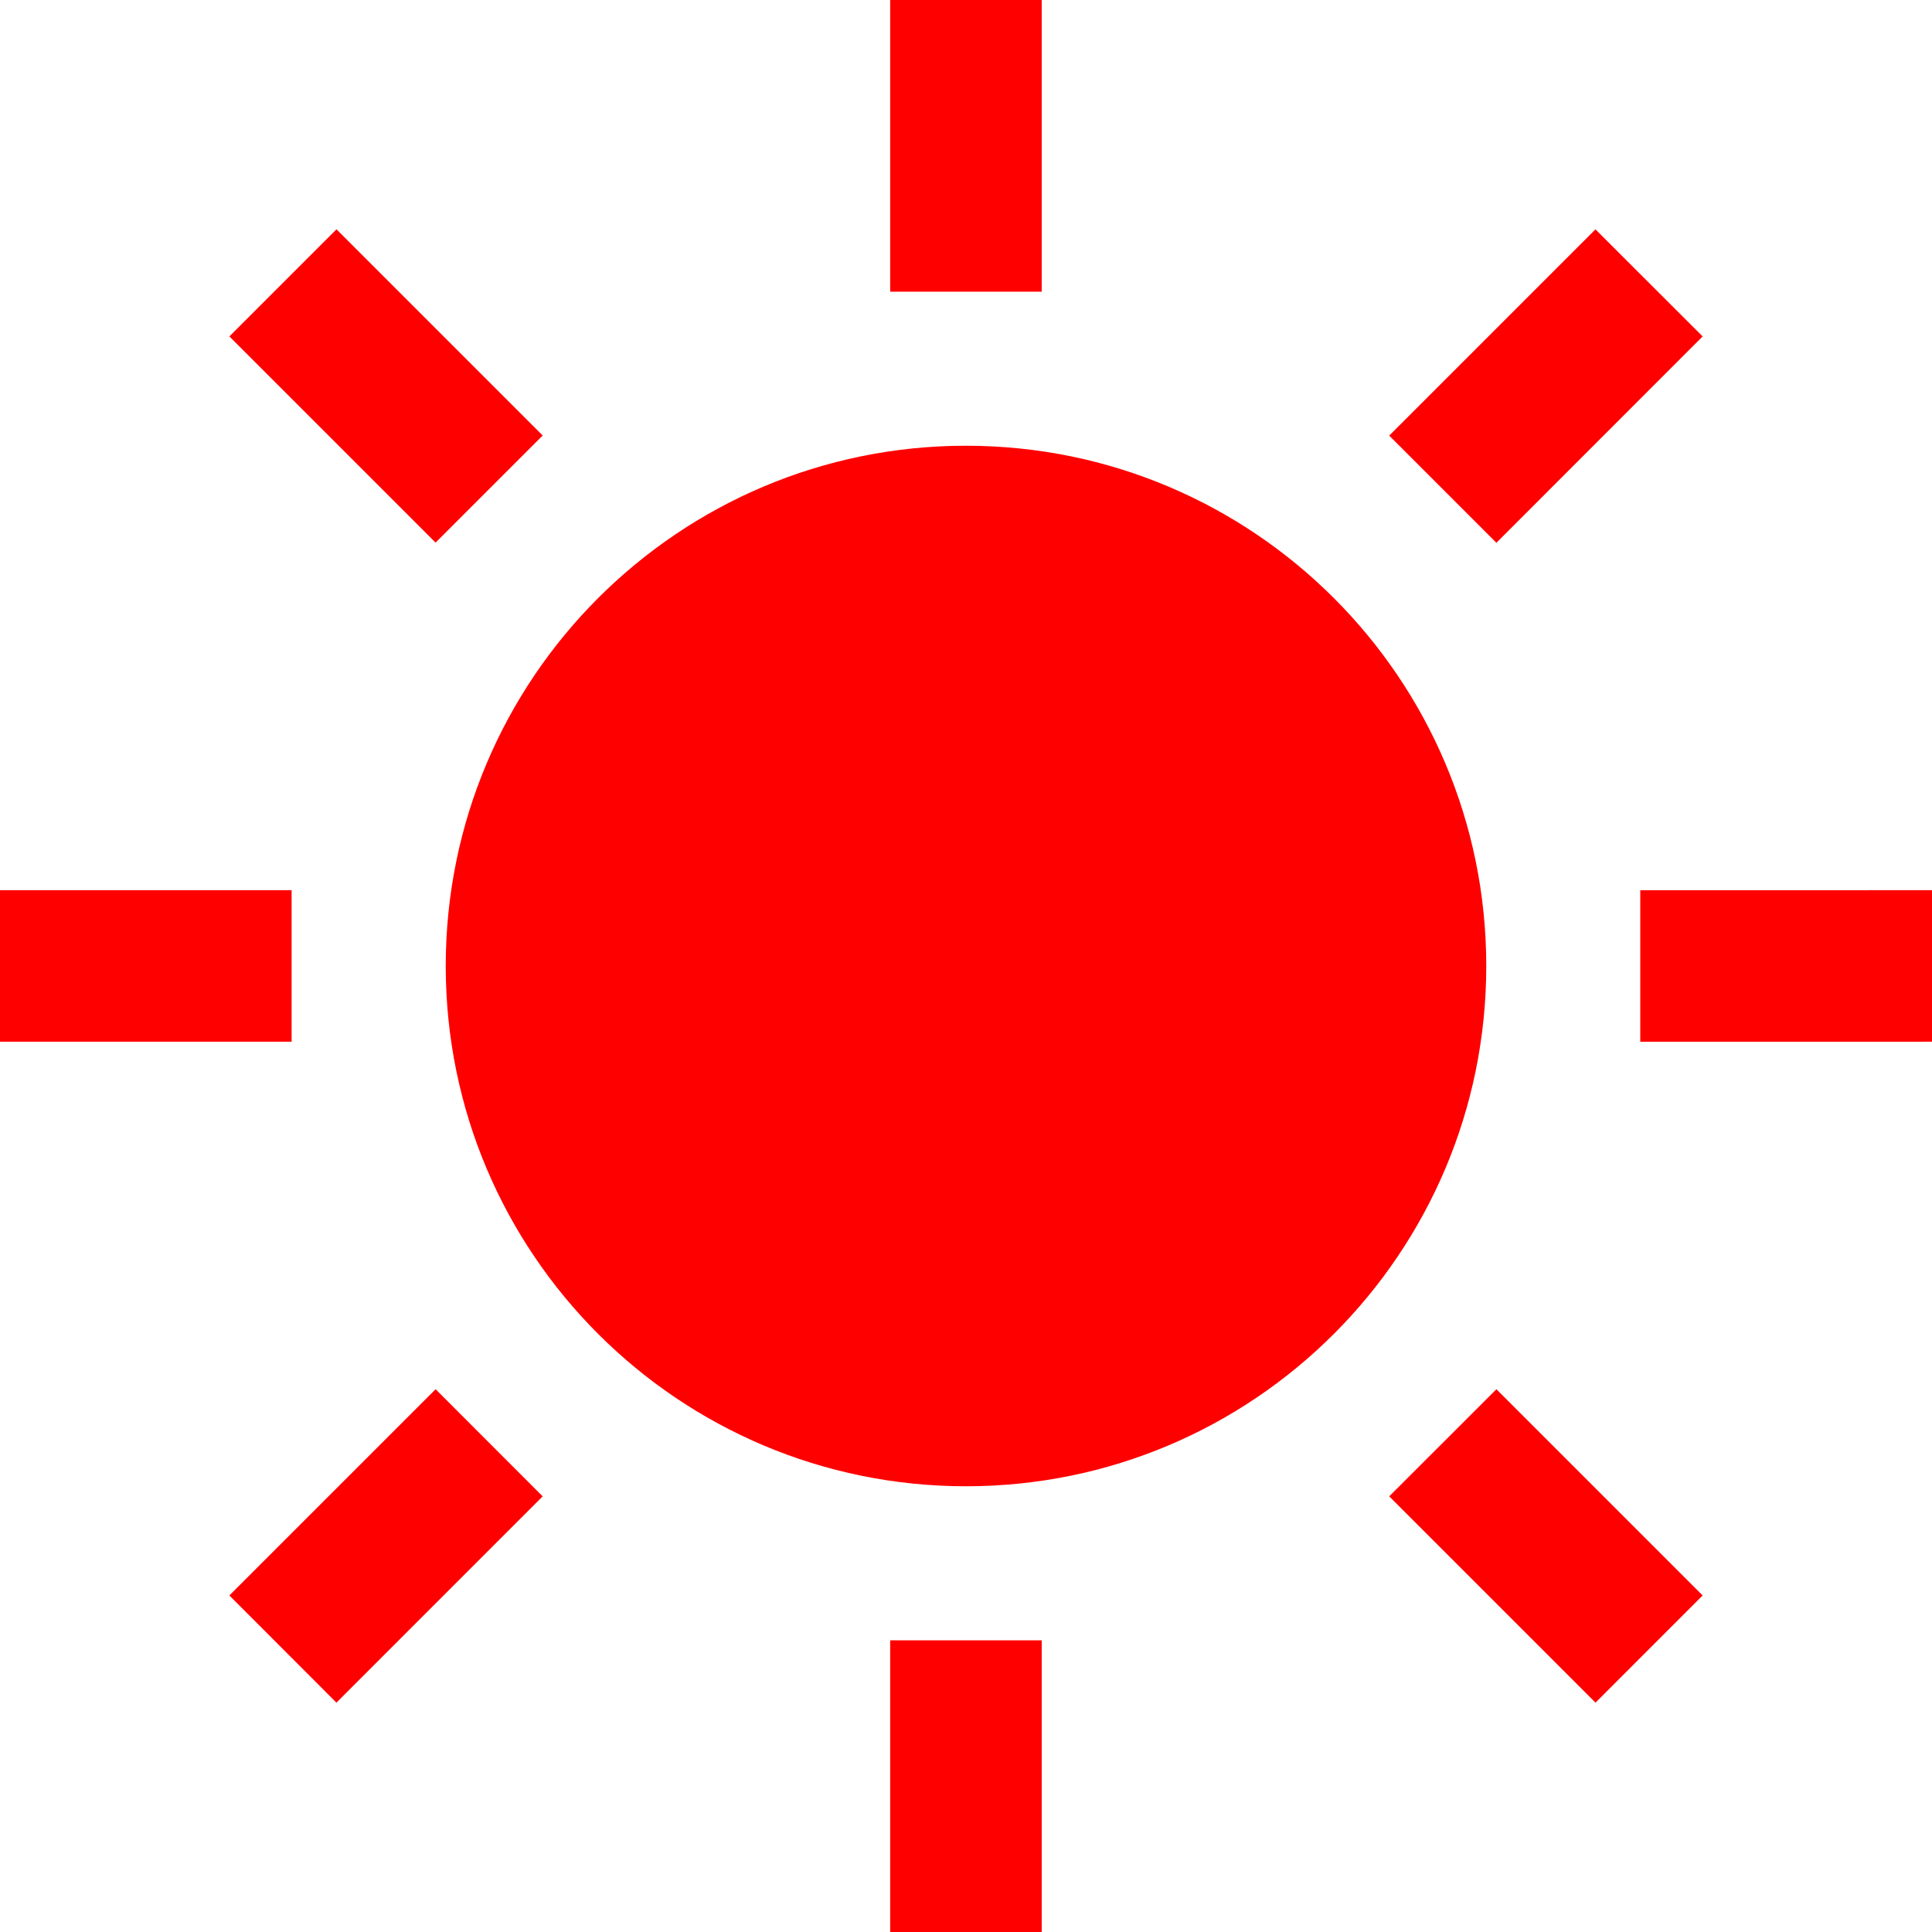 <!--?xml version="1.0" encoding="utf-8"?-->
<!-- Generator: Adobe Illustrator 15.1.0, SVG Export Plug-In . SVG Version: 6.00 Build 0)  -->

<svg version="1.1" id="_x32_" xmlns="http://www.w3.org/2000/svg" xmlns:xlink="http://www.w3.org/1999/xlink" x="0px" y="0px" width="512px" height="512px" viewBox="0 0 512 512" style="width: 256px; height: 256px; opacity: 1;" xml:space="preserve">
<style type="text/css">

	.st0{fill:#4B4B4B;}

</style>
<g>
	<path class="st0" d="M256,118.125c-76.156,0-137.875,61.719-137.875,137.875S179.844,393.875,256,393.875
		S393.875,332.156,393.875,256S332.156,118.125,256,118.125z" style="fill: rgb(255, 0, 0);"></path>
	<rect x="235.906" class="st0" width="40.156" height="77.297" style="fill: rgb(255, 0, 0);"></rect>
	<rect x="235.906" y="434.703" class="st0" width="40.156" height="77.297" style="fill: rgb(255, 0, 0);"></rect>
	
		<rect x="63.657" y="82.229" transform="matrix(0.707 0.707 -0.707 0.707 102.305 -42.376)" class="st0" width="77.296" height="40.15" style="fill: rgb(255, 0, 0);"></rect>
	<polygon class="st0" points="368.156,396.547 422.828,451.219 451.219,422.813 396.563,368.156 	" style="fill: rgb(255, 0, 0);"></polygon>
	<rect y="235.906" class="st0" width="77.281" height="40.156" style="fill: rgb(255, 0, 0);"></rect>
	<polygon class="st0" points="434.688,235.922 434.688,276.078 512,276.063 512,235.906 	" style="fill: rgb(255, 0, 0);"></polygon>
	<polygon class="st0" points="60.781,422.813 89.156,451.219 143.813,396.547 115.438,368.156 	" style="fill: rgb(255, 0, 0);"></polygon>
	<polygon class="st0" points="451.219,89.156 422.813,60.781 368.156,115.438 396.563,143.844 	" style="fill: rgb(255, 0, 0);"></polygon>
</g>
</svg>
